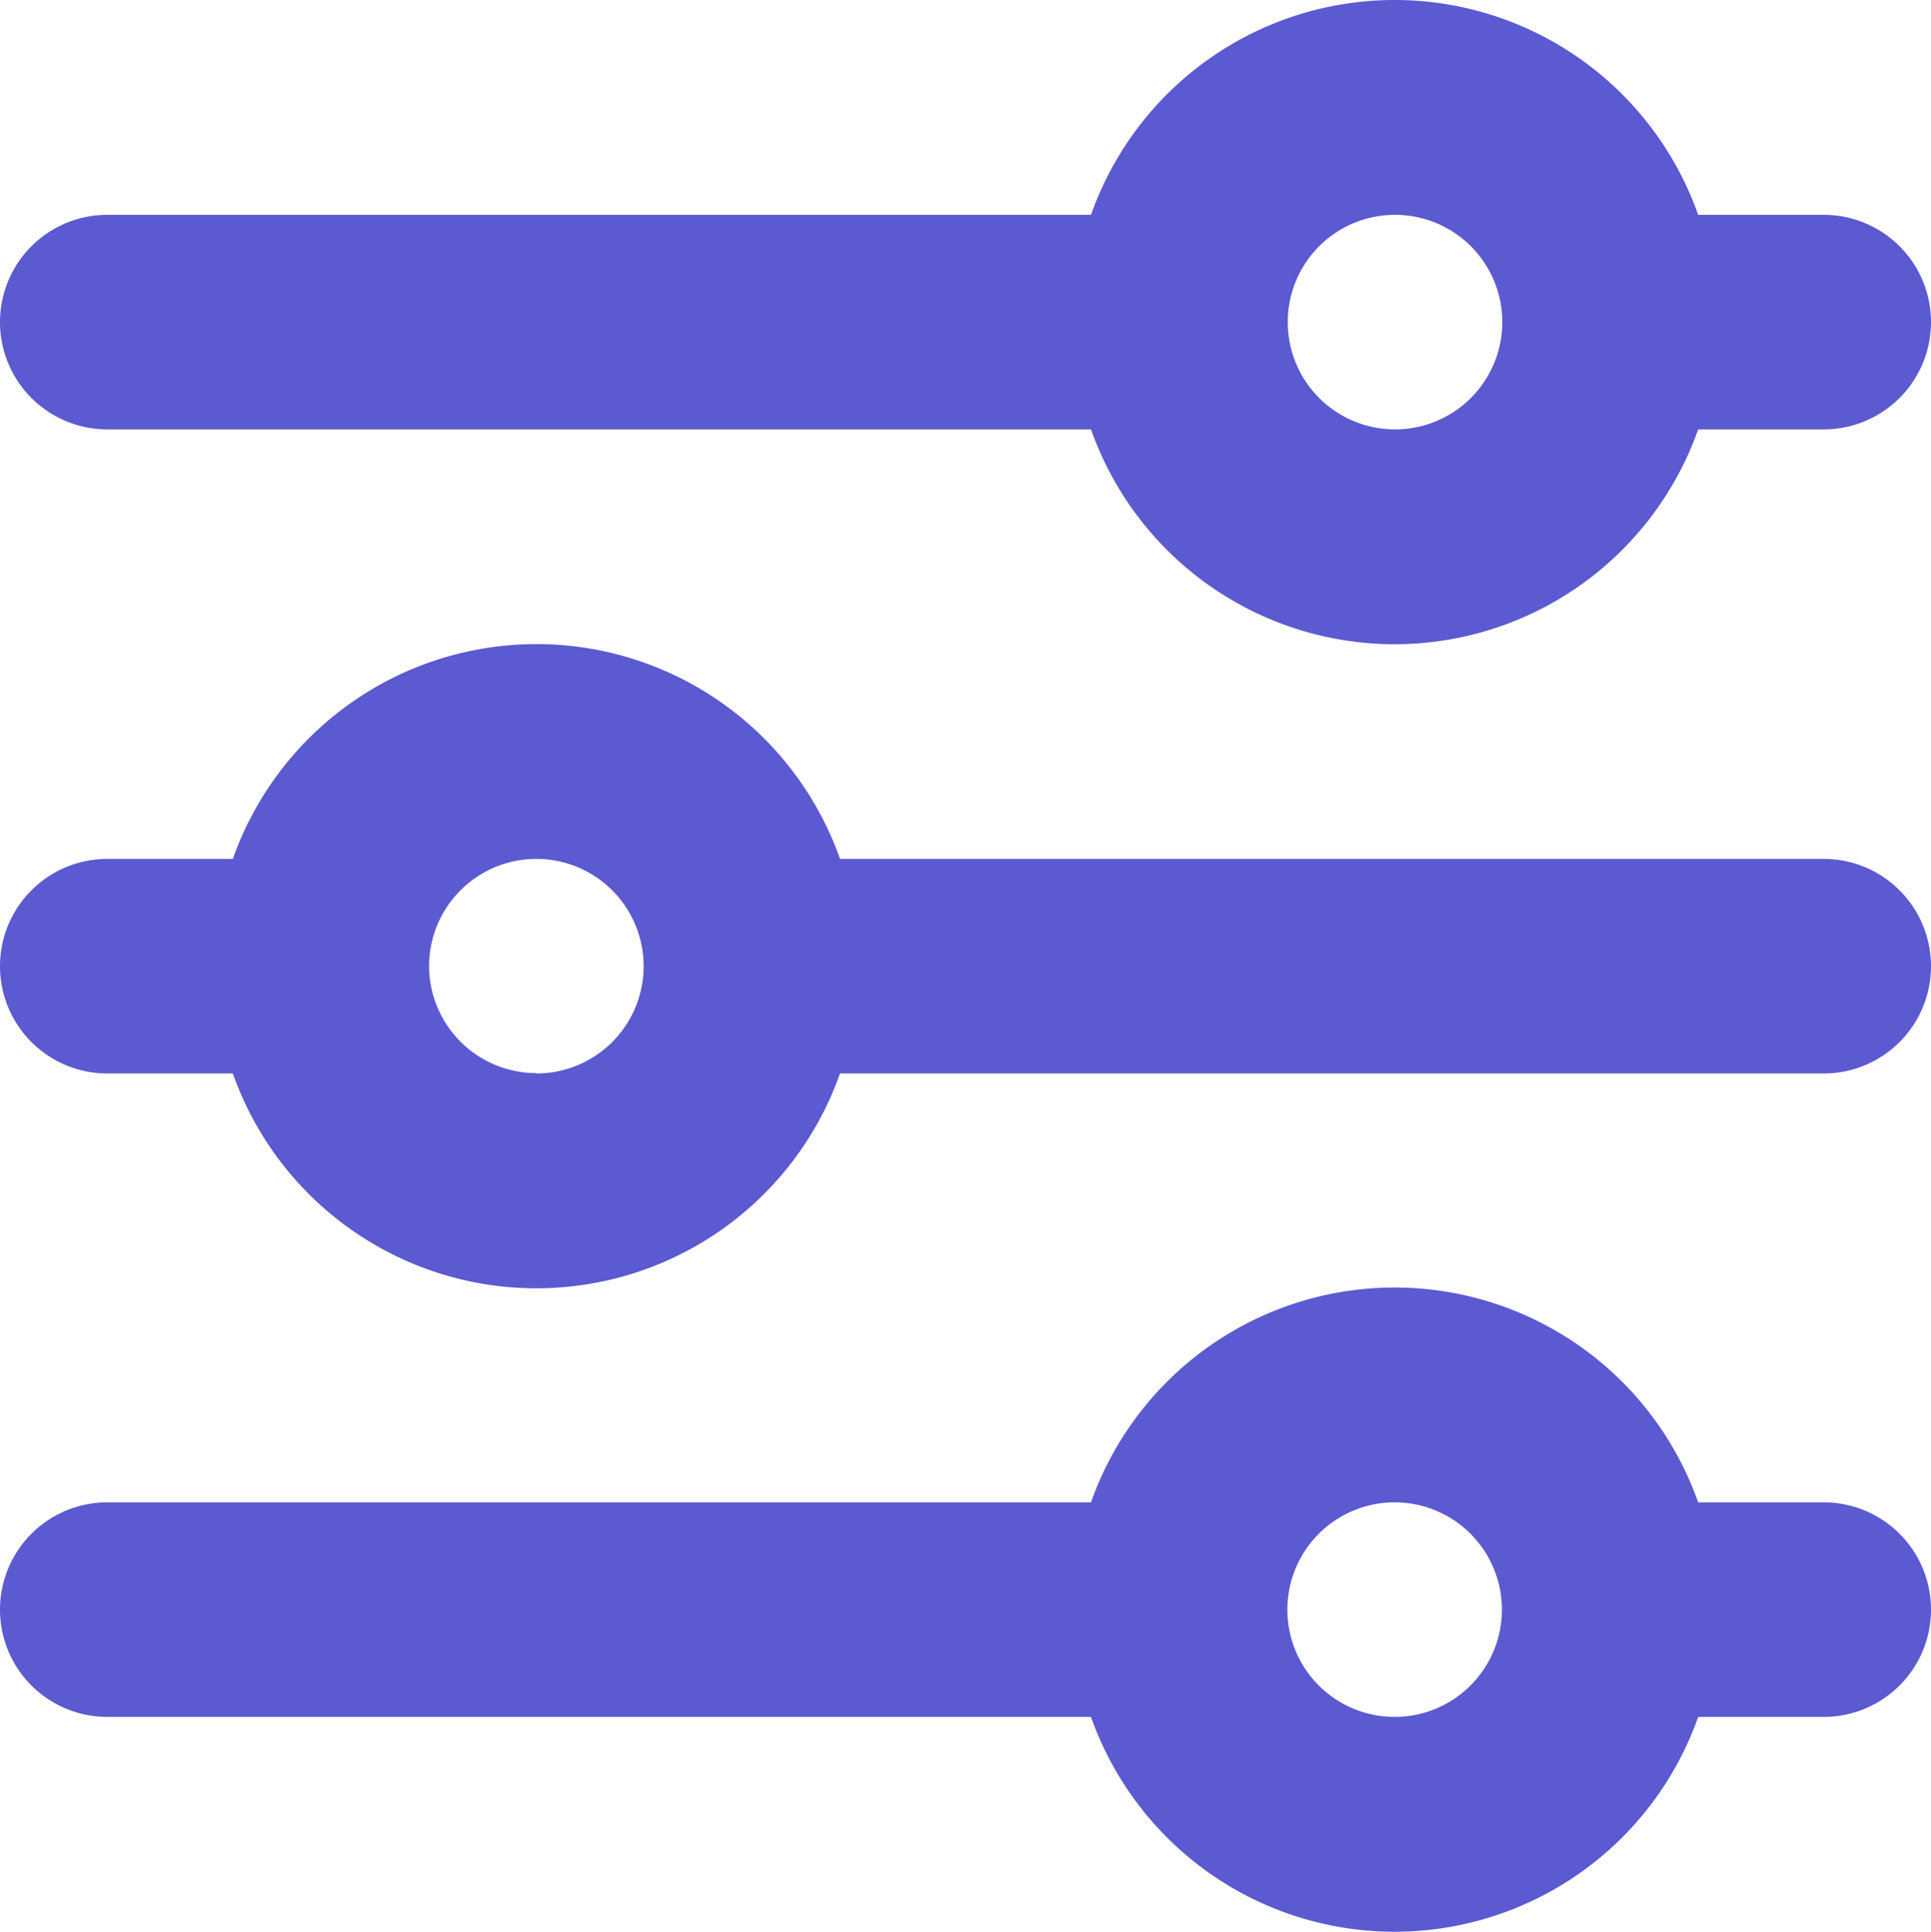 <svg xmlns="http://www.w3.org/2000/svg" width="14.995" height="15" viewBox="0 0 14.995 15">
  <path id="filter" d="M17.162,4.666h-.975a2.5,2.5,0,0,0-4.715,0H3.833a.833.833,0,1,0,0,1.666h7.639a2.5,2.5,0,0,0,4.715,0h.975a.833.833,0,0,0,0-1.666ZM13.83,6.332A.833.833,0,1,0,13,5.5.833.833,0,0,0,13.83,6.332ZM3,10.5a.833.833,0,0,1,.833-.833h.975a2.5,2.5,0,0,1,4.715,0h7.639a.833.833,0,0,1,0,1.666H9.523a2.5,2.5,0,0,1-4.715,0H3.833A.833.833,0,0,1,3,10.5Zm4.165.833a.833.833,0,1,0-.833-.833A.833.833,0,0,0,7.165,11.33ZM3.833,14.663a.833.833,0,1,0,0,1.666h7.639a2.5,2.5,0,0,0,4.715,0h.975a.833.833,0,0,0,0-1.666h-.975a2.5,2.5,0,0,0-4.715,0Zm10.83.833a.833.833,0,1,1-.833-.833A.833.833,0,0,1,14.663,15.5Z" transform="translate(-3 -2.998)" fill="#5C5AD0" fill-rule="evenodd"/>
</svg>
